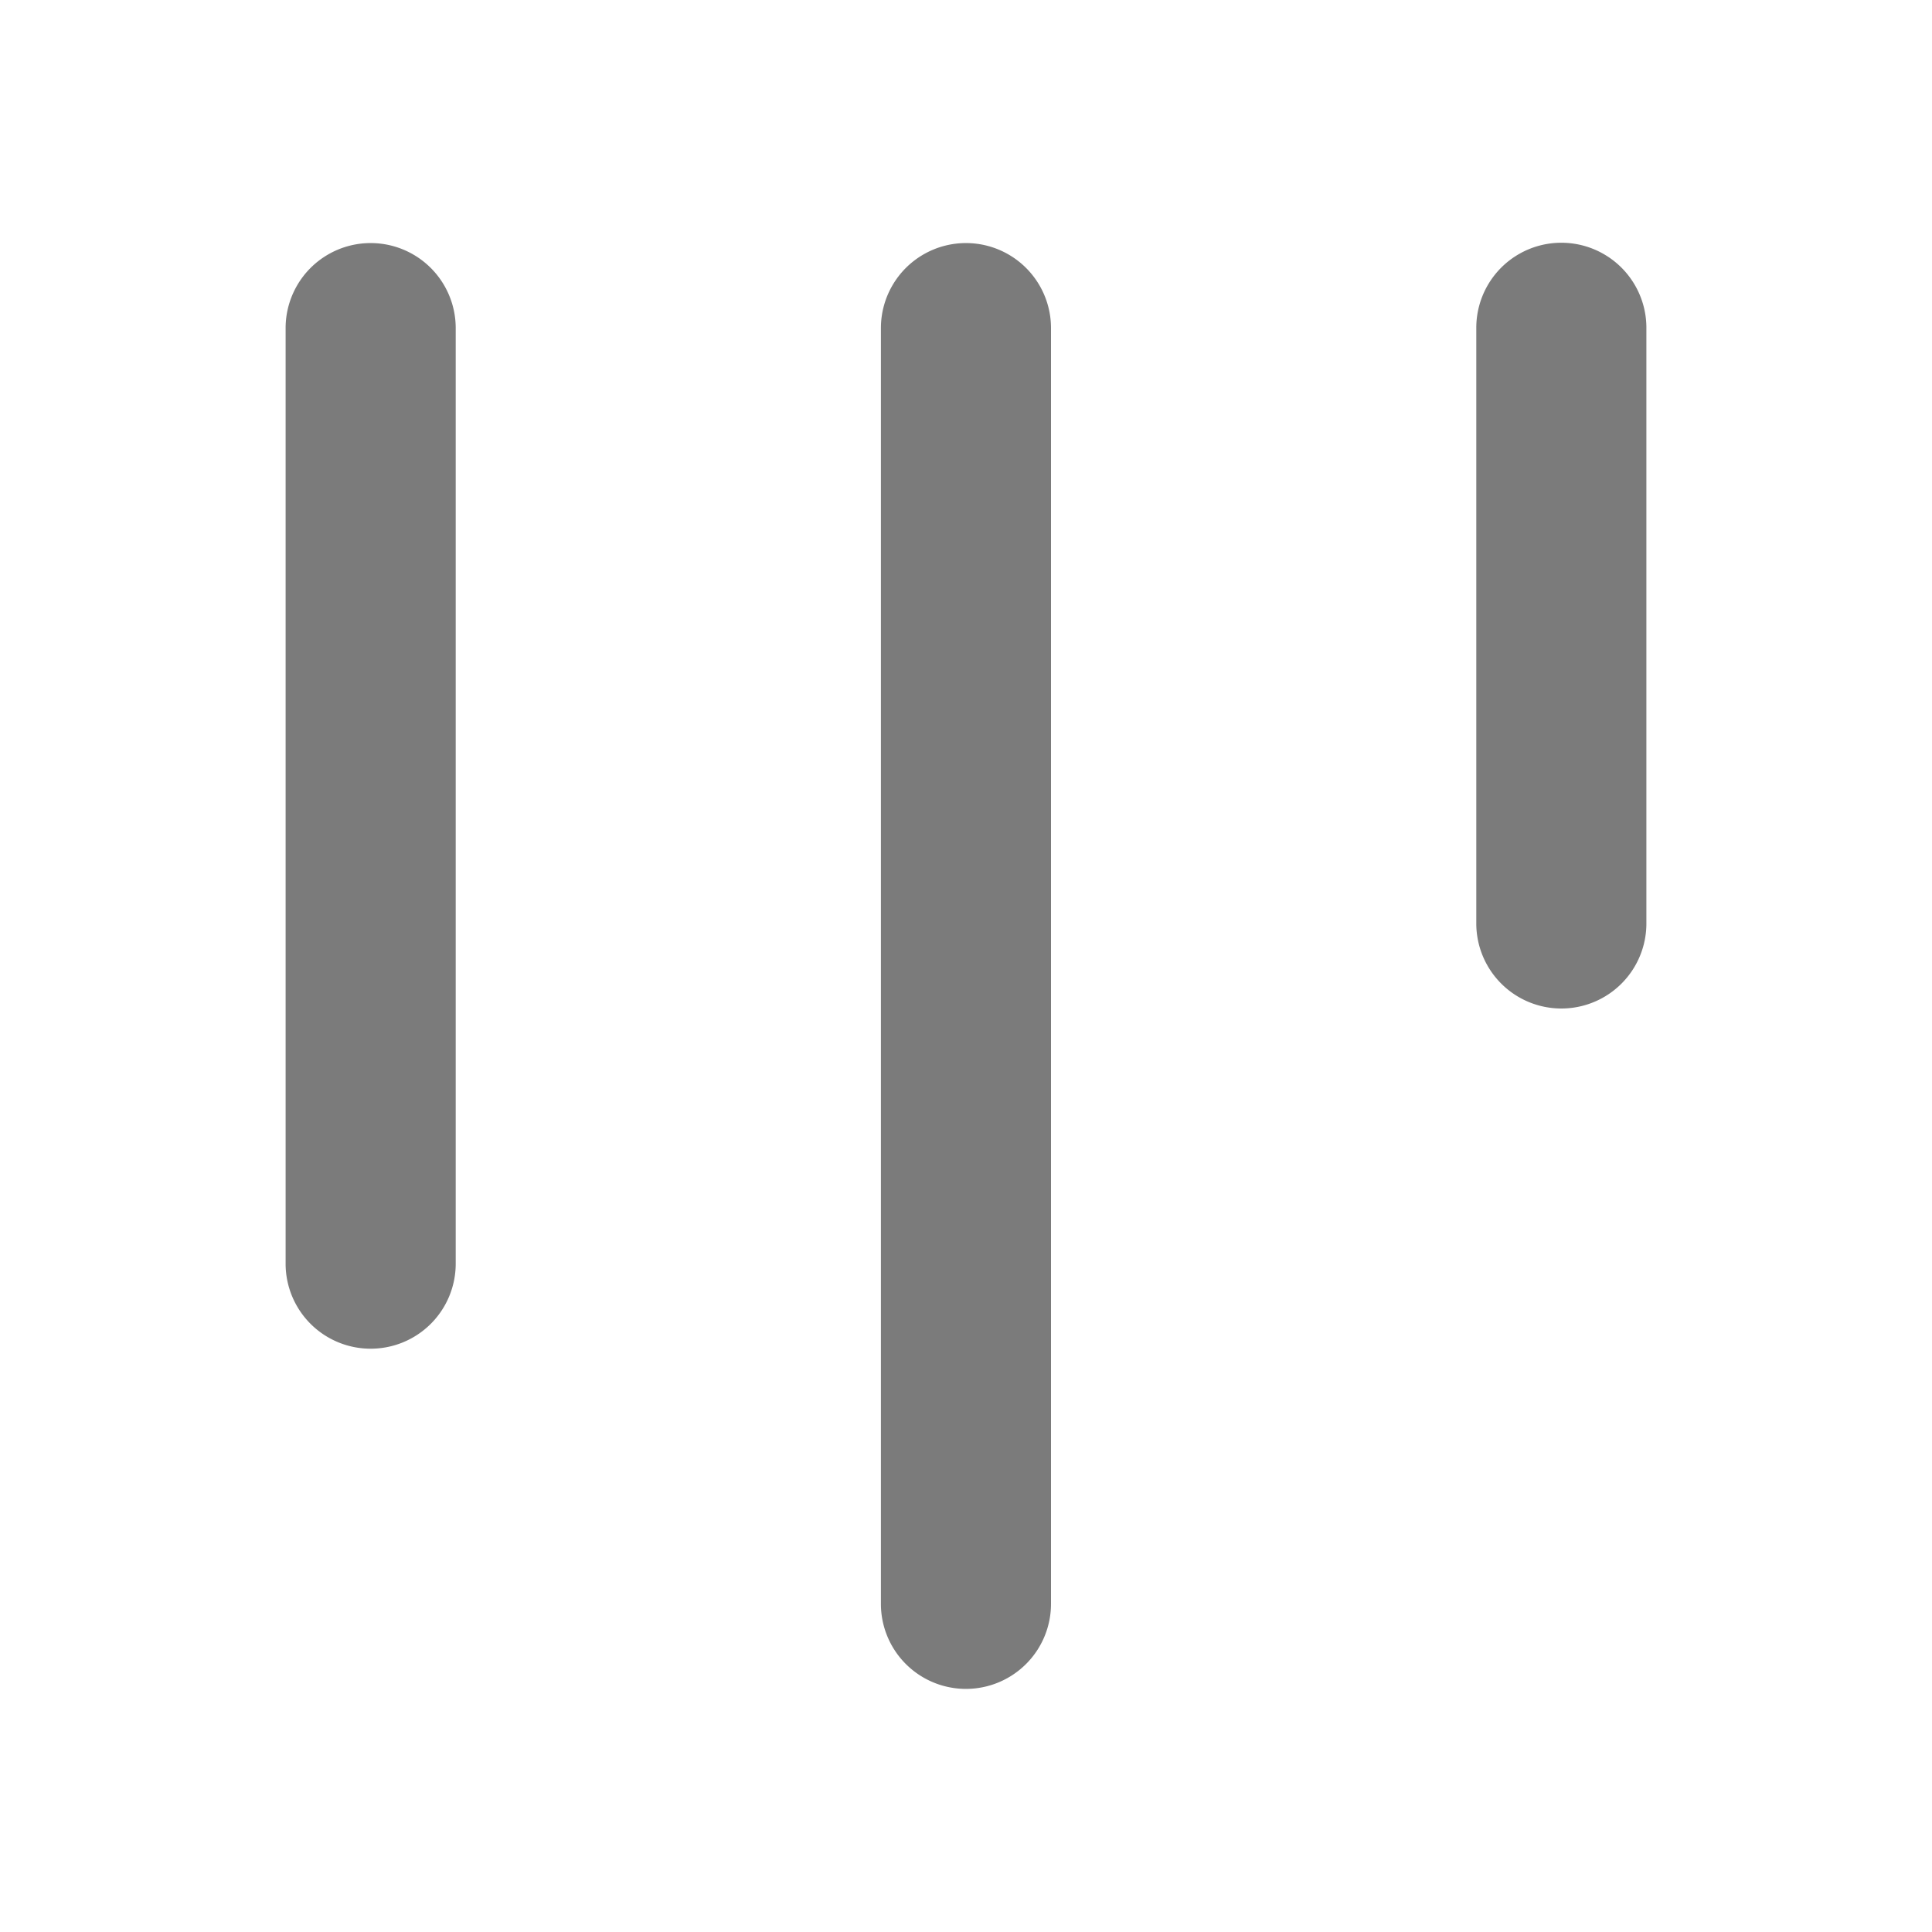 <svg id="bar-chart" xmlns="http://www.w3.org/2000/svg" width="24" height="24" viewBox="0 0 24 24">
  <rect id="Rectangle_3485" data-name="Rectangle 3485" width="24" height="24" transform="translate(0 24) rotate(-90)" fill="#7b7b7b" opacity="0"/>
  <g id="Group_36489" data-name="Group 36489" transform="translate(3.548 3.02)">
    <path id="Path_16829" data-name="Path 16829" d="M1.056,17.96A1.056,1.056,0,0,1,0,16.9V1.056a1.056,1.056,0,0,1,2.113,0V16.9A1.057,1.057,0,0,1,1.056,17.96Z" transform="translate(7.395)" fill="#7b7b7b"/>
    <path id="Path_16830" data-name="Path 16830" d="M1.056,9.508A1.057,1.057,0,0,1,0,8.452v-7.4a1.056,1.056,0,0,1,2.113,0v7.4A1.056,1.056,0,0,1,1.056,9.508Z" transform="translate(14.791)" fill="#7b7b7b"/>
    <path id="Path_16831" data-name="Path 16831" d="M1.056,13.734A1.056,1.056,0,0,1,0,12.678V1.056a1.056,1.056,0,0,1,2.113,0V12.678A1.056,1.056,0,0,1,1.056,13.734Z" fill="#7b7b7b"/>
  </g>
</svg>
